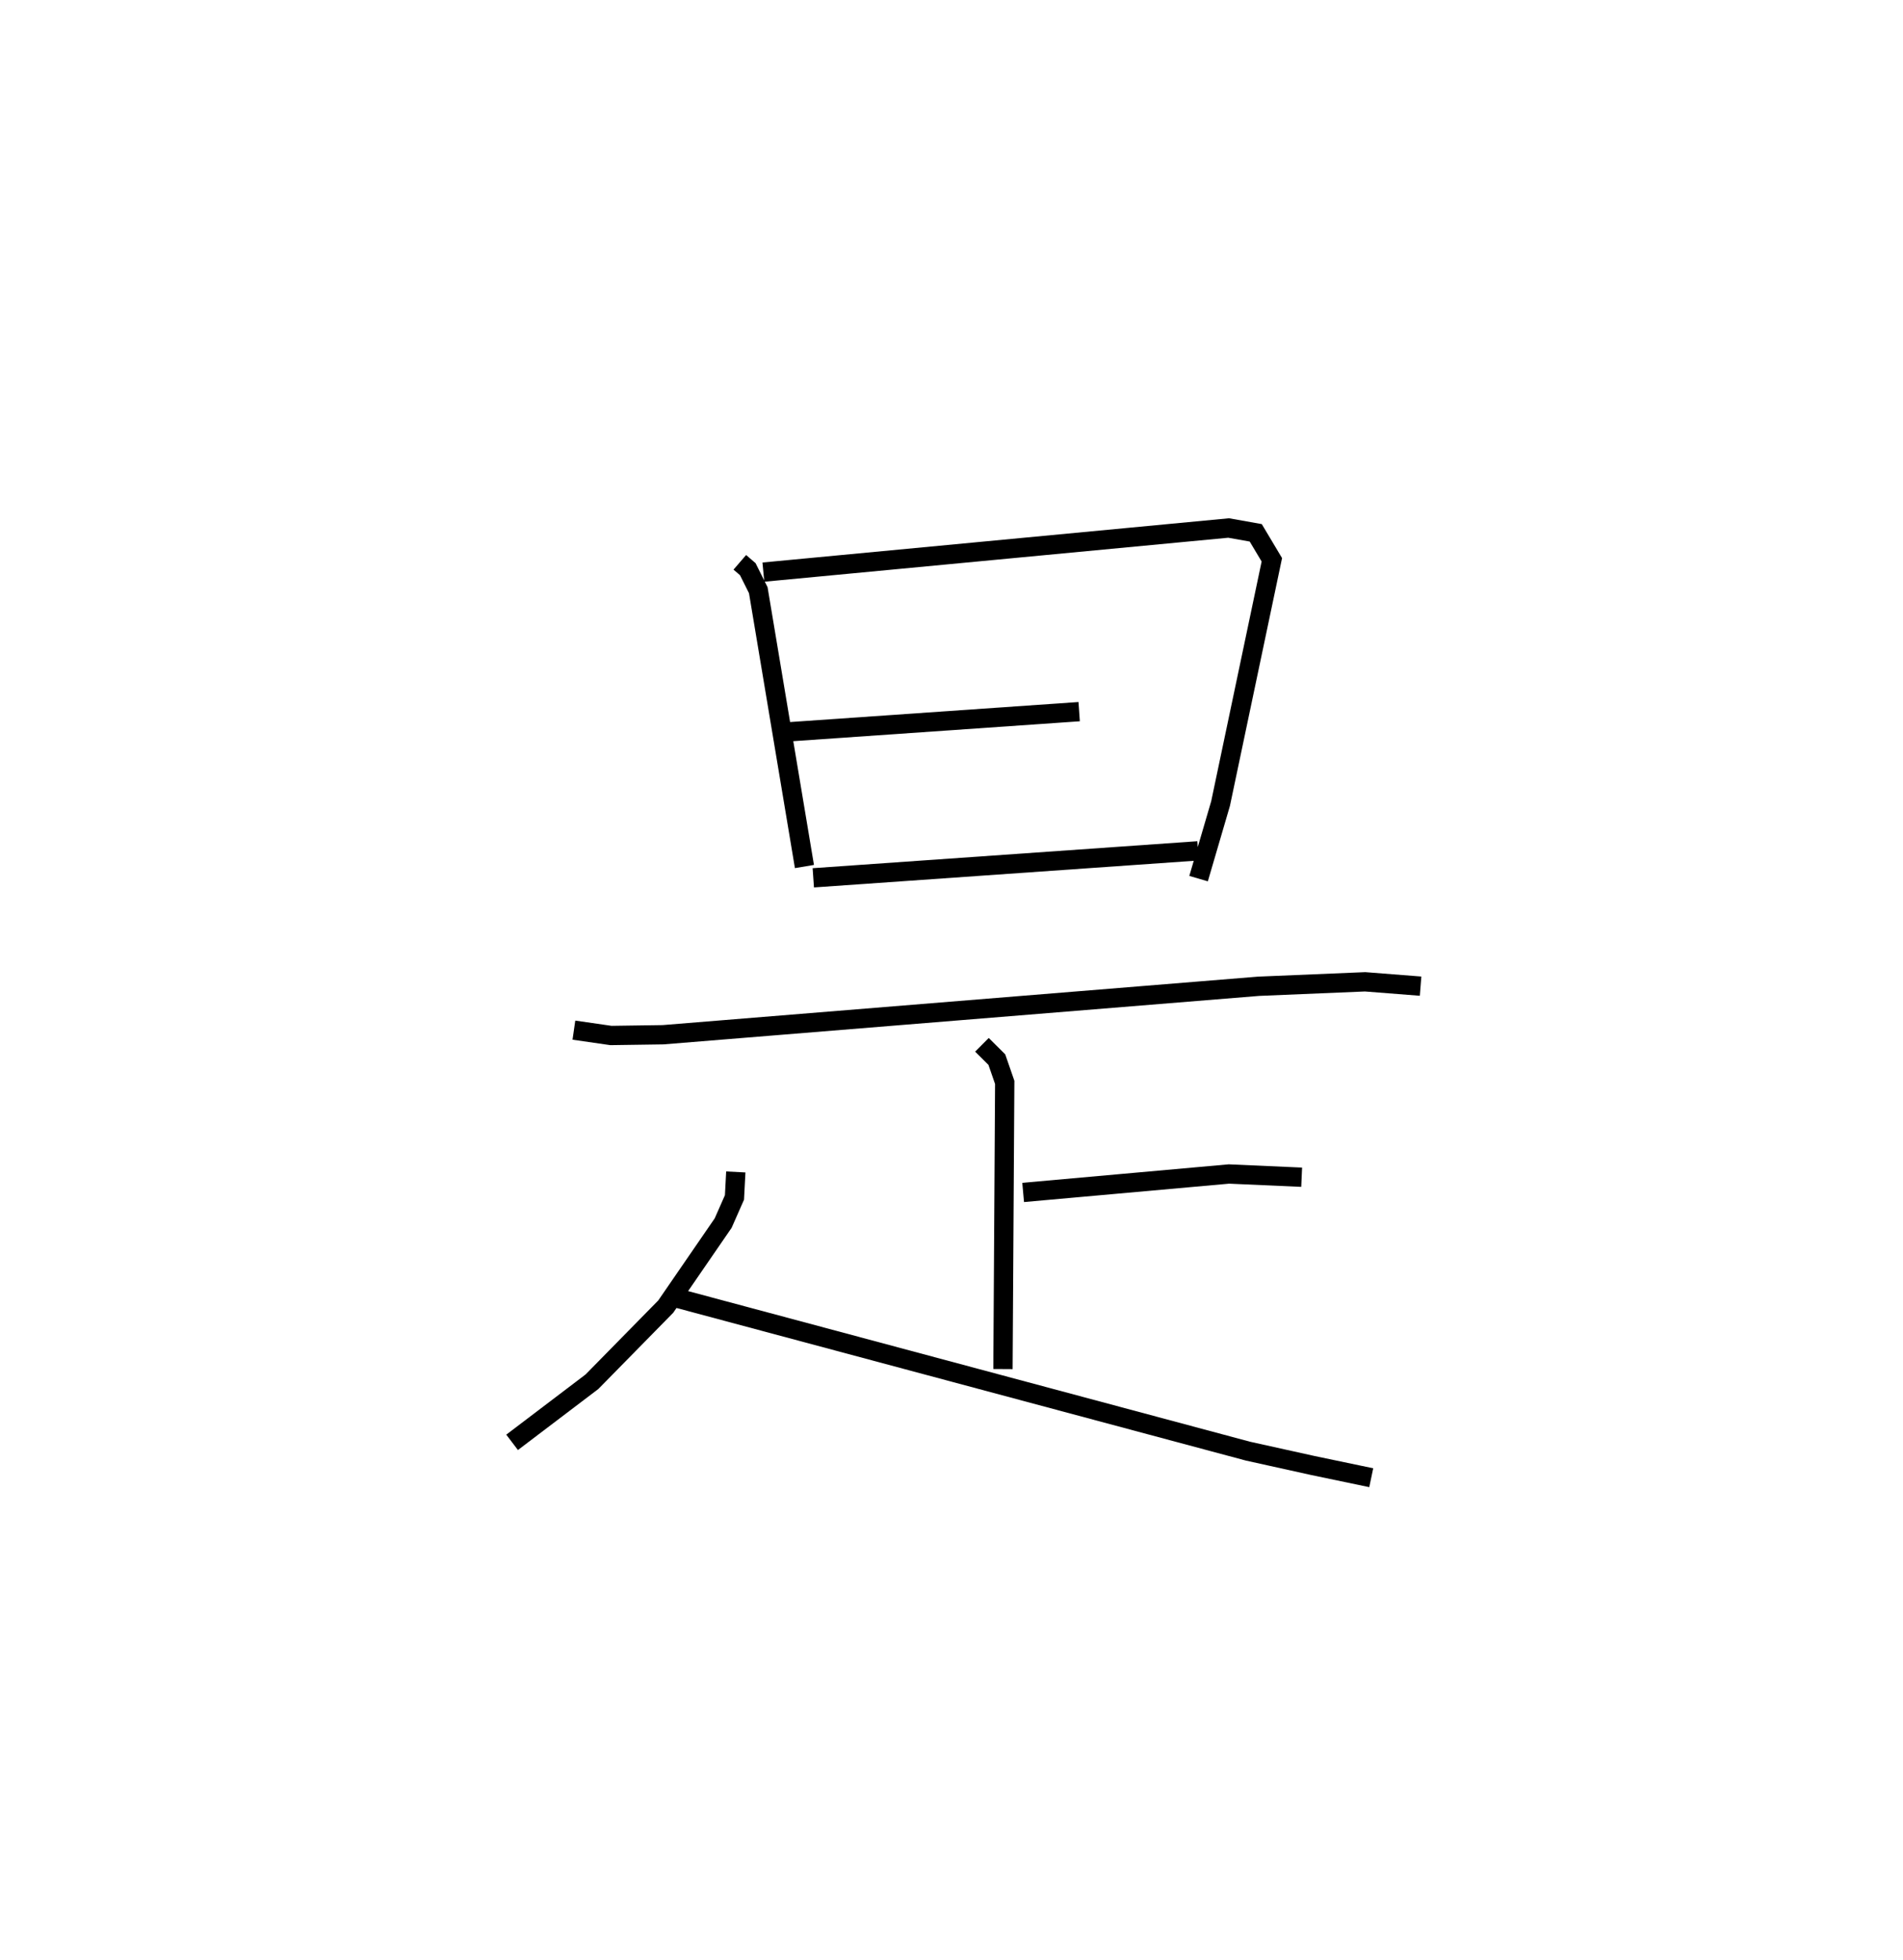 <?xml version="1.0" encoding="utf-8" ?>
<svg baseProfile="full" height="101.582" version="1.1" width="98.618" xmlns="http://www.w3.org/2000/svg" xmlns:ev="http://www.w3.org/2001/xml-events" xmlns:xlink="http://www.w3.org/1999/xlink"><defs /><rect fill="white" height="101.582" width="98.618" x="0" y="0" /><path d="M25,25 m0.0,0.0 m13.339,4.142 l0.414,0.357 0.543,1.088 l2.392,14.32 m-2.128,-15.257 l24.112,-2.286 1.404,0.25 l0.834,1.398 -2.657,12.631 l-1.14,3.892 m-21.723,-7.575 l15.535,-1.079 m-13.778,8.612 l19.938,-1.398 m-32.344,9.292 l1.919,0.277 2.702,-0.039 l30.864,-2.512 5.517,-0.231 l2.875,0.225 m-22.731,3.04 l0.771,0.767 0.409,1.18 l-0.091,14.857 m1.046,-9.153 l10.663,-0.956 3.77,0.167 m-29.324,-0.273 l-0.069,1.321 -0.586,1.329 l-2.976,4.328 -3.824,3.894 l-4.138,3.141 m8.545,-7.475 l29.593,7.932 3.361,0.744 l3.024,0.632 " fill="none" stroke="black" stroke-width="1" /></svg>